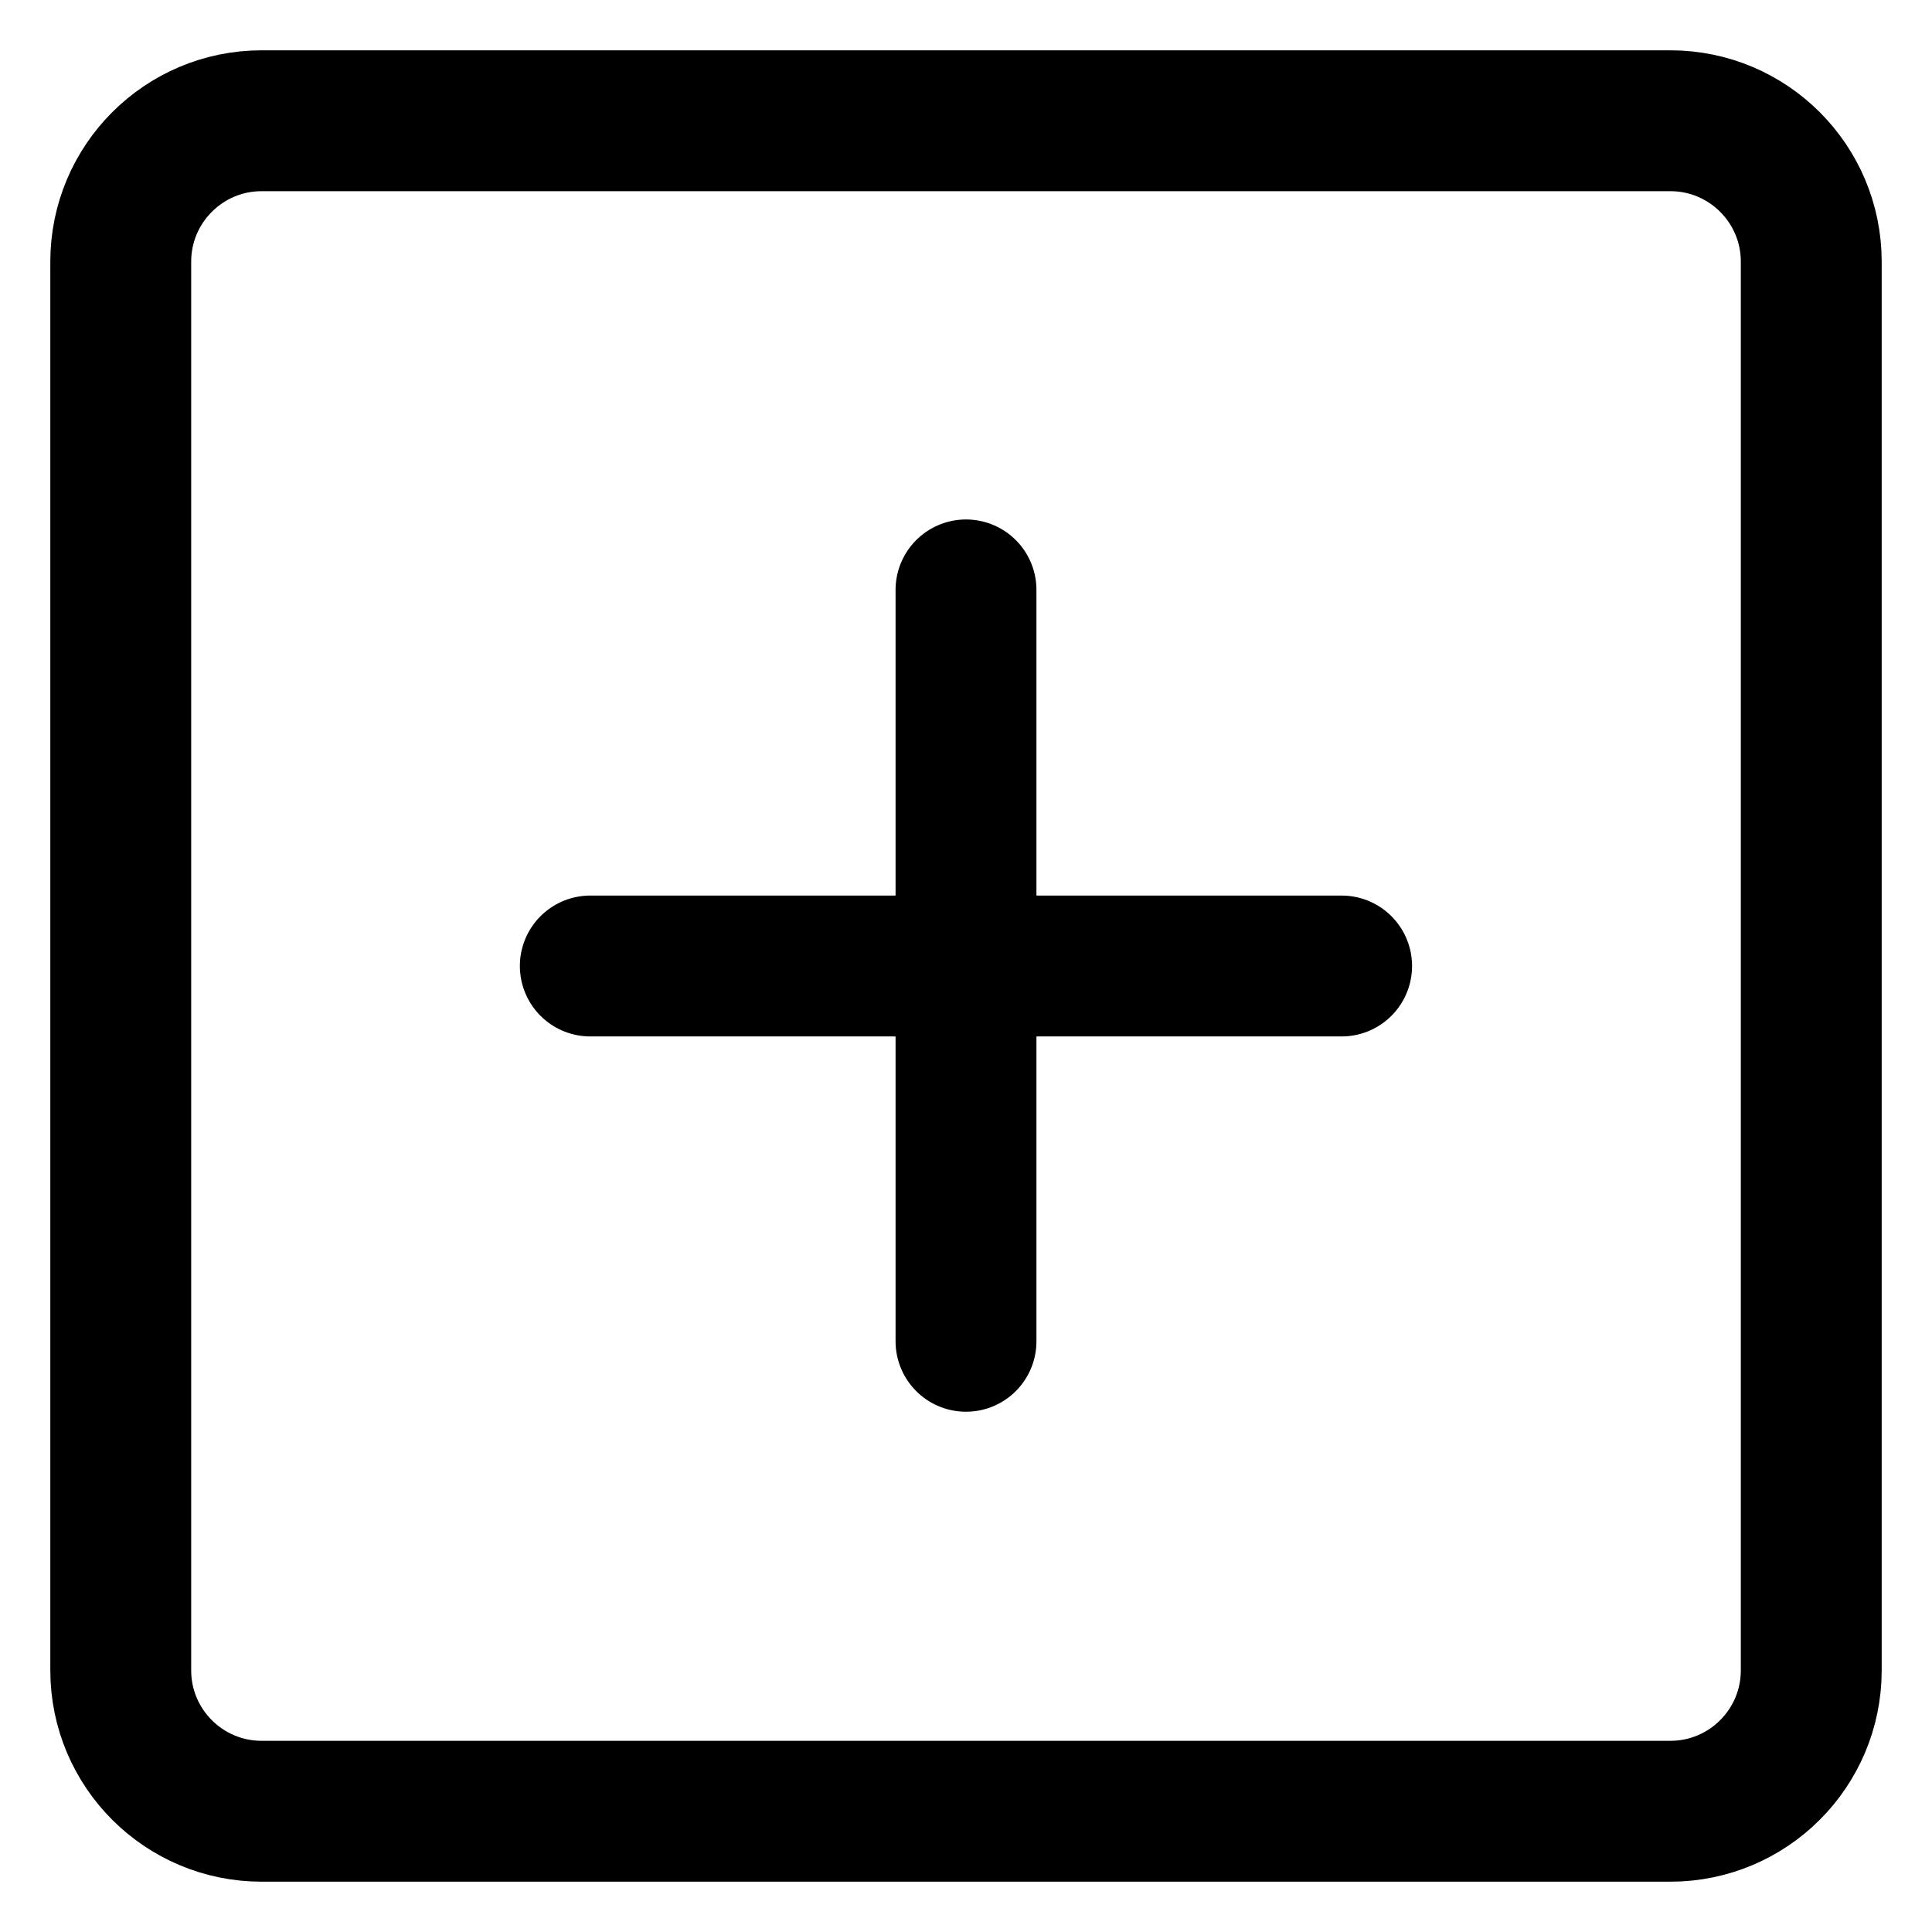 <svg width="24" height="24" viewBox="0 0 24 24" fill="none" xmlns="http://www.w3.org/2000/svg">
<g id="Group 2689">
<path id="Vector" d="M20.75 1.5H3.25C2.284 1.5 1.5 2.284 1.5 3.25V20.75C1.5 21.716 2.284 22.5 3.25 22.5H20.75C21.716 22.5 22.5 21.716 22.5 20.75V3.25C22.5 2.284 21.716 1.5 20.75 1.5Z" stroke="currentColor" stroke-width="1.75" stroke-linecap="round" stroke-linejoin="round"/>
<path id="Vector_2" d="M12 7.328V16.662" stroke="currentColor" stroke-width="1.75" stroke-linecap="round" stroke-linejoin="round"/>
<path id="Vector_3" d="M7.333 12H16.666" stroke="currentColor" stroke-width="1.75" stroke-linecap="round" stroke-linejoin="round"/>
</g>
</svg>
